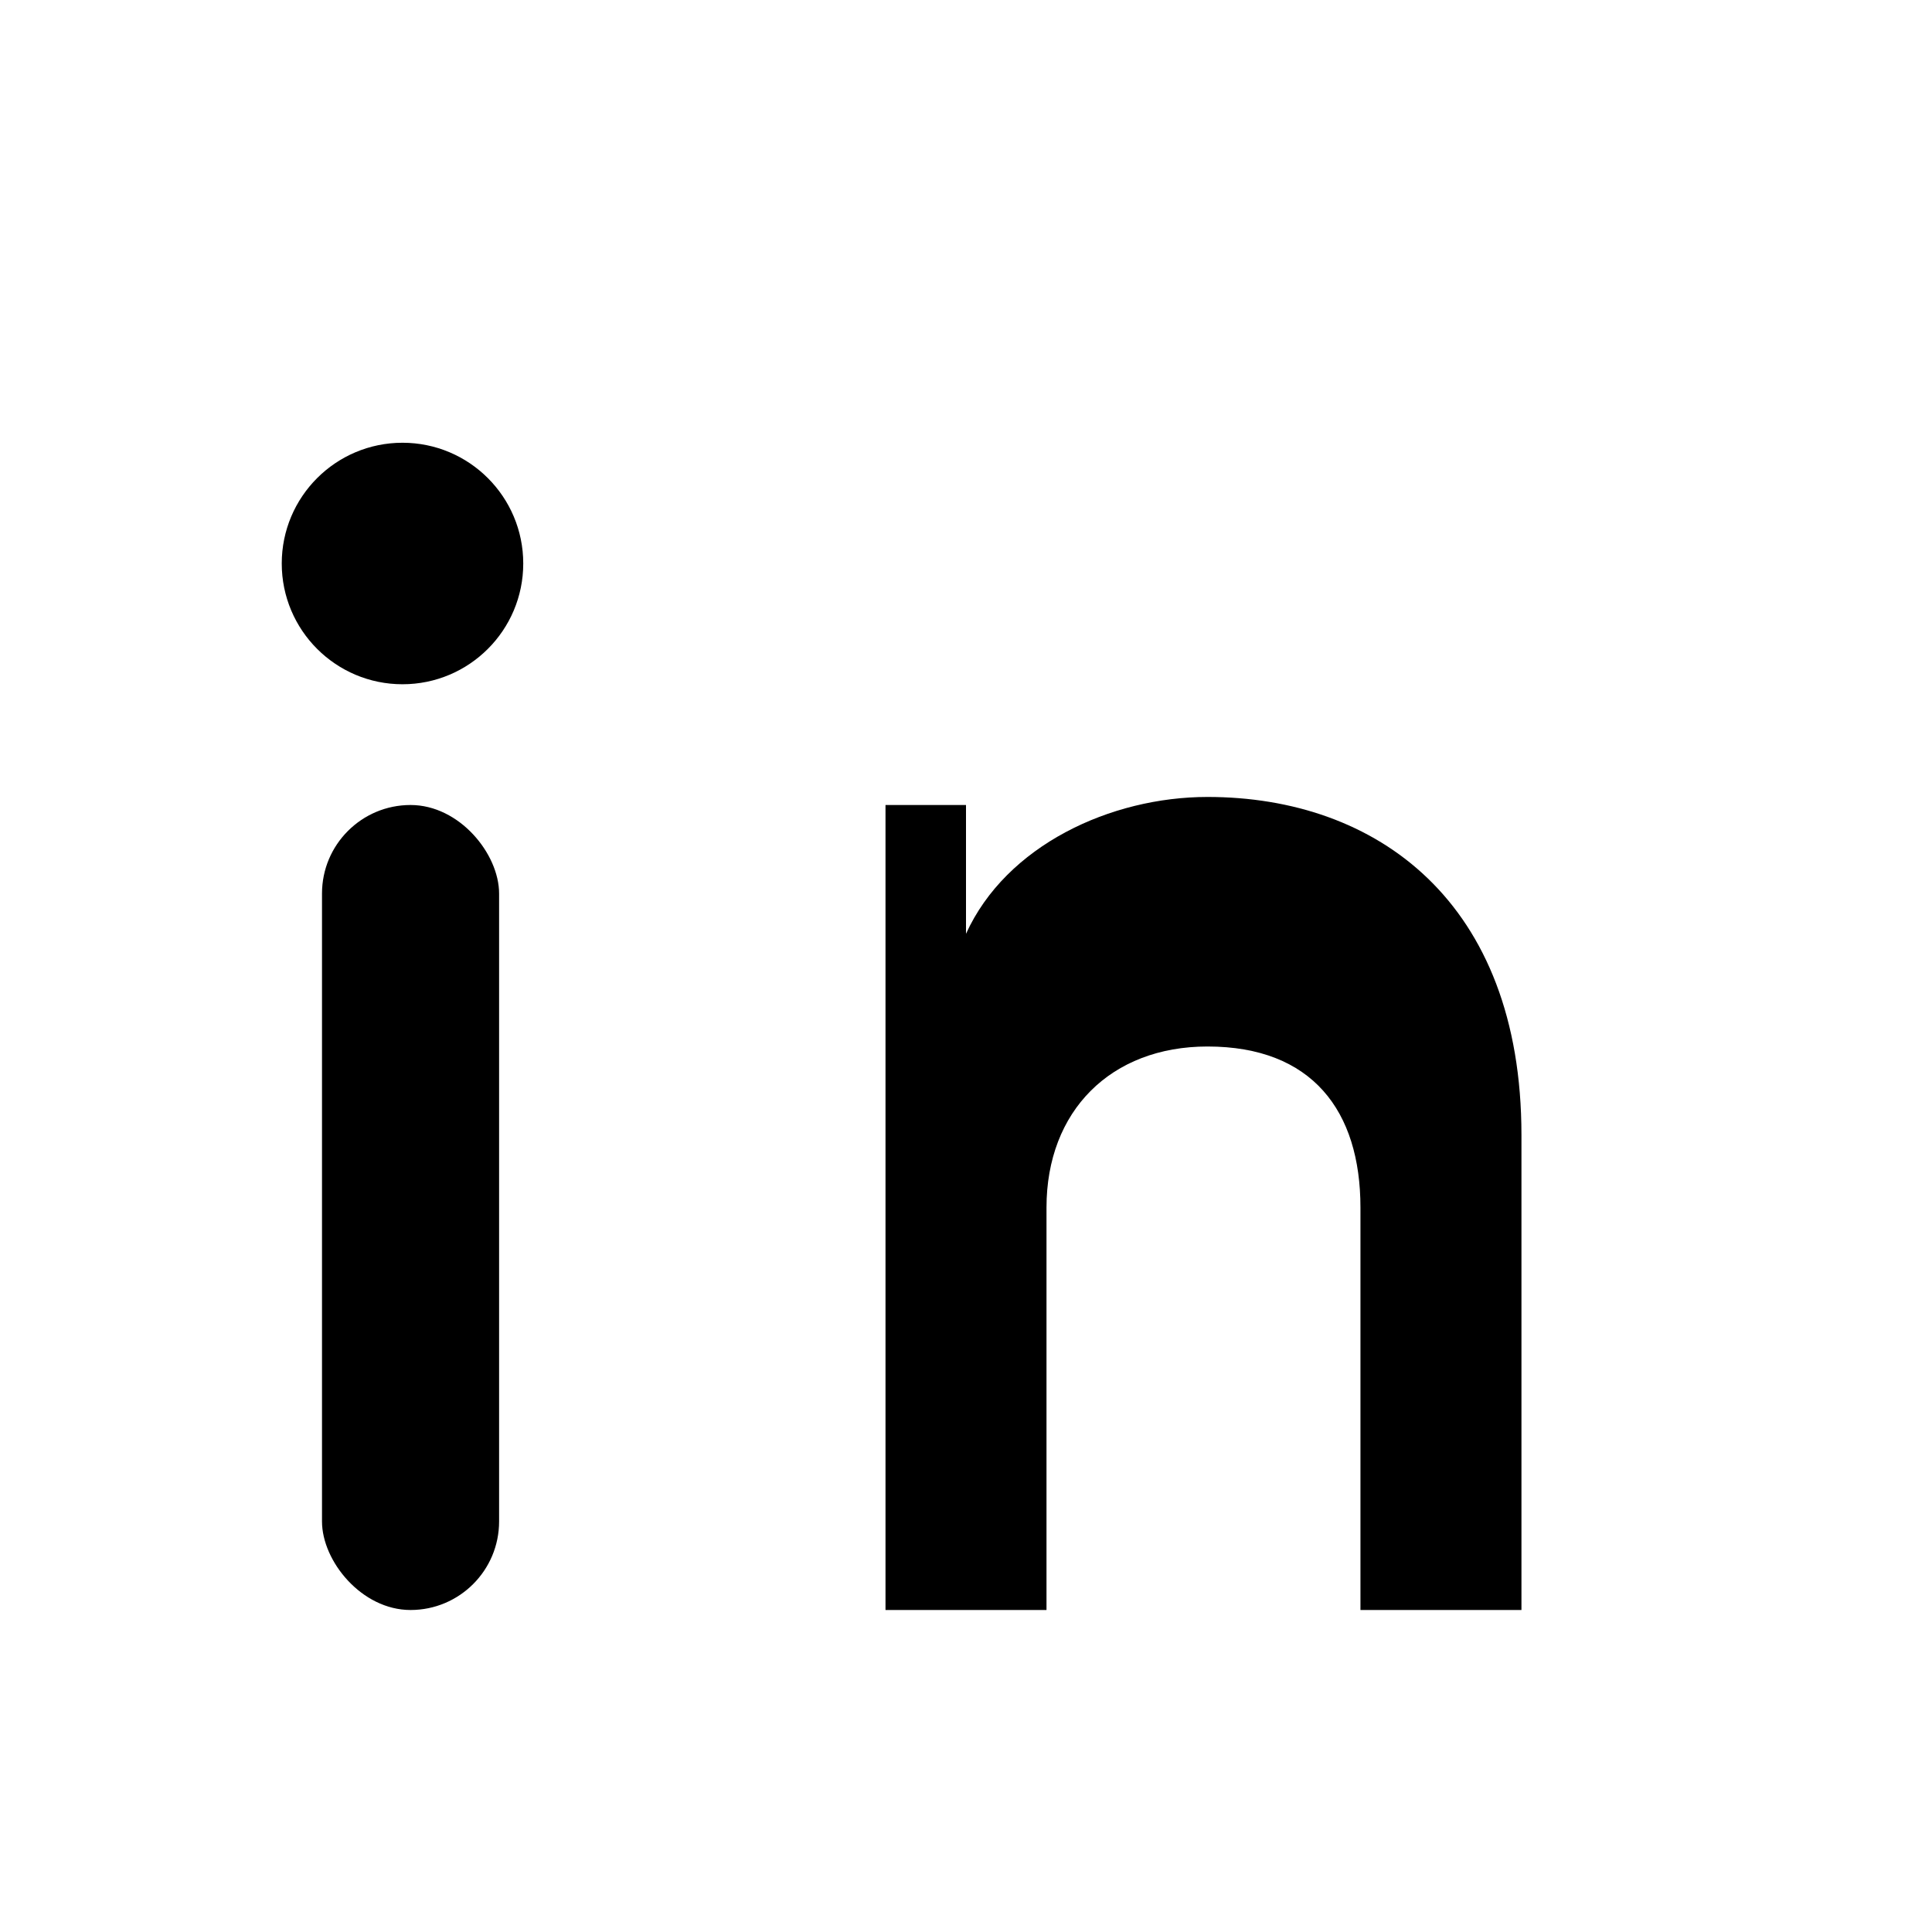 <svg xmlns="http://www.w3.org/2000/svg" viewBox="0 0 24 24" fill="none">
  <circle cx="5" cy="7" r="1.5" fill="currentColor"/>
  <rect x="4" y="10" width="2.2" height="10" rx="1.1" fill="currentColor"/>
  <path d="M10 10h2v1.6c.5-1.1 1.8-1.7 3-1.7 2.1 0 3.9 1.3 3.9 4.2V20h-2v-5c0-1.2-.6-2-1.9-2-1.2 0-2 .8-2 2V20h-2V10z" fill="currentColor"/>
</svg>
